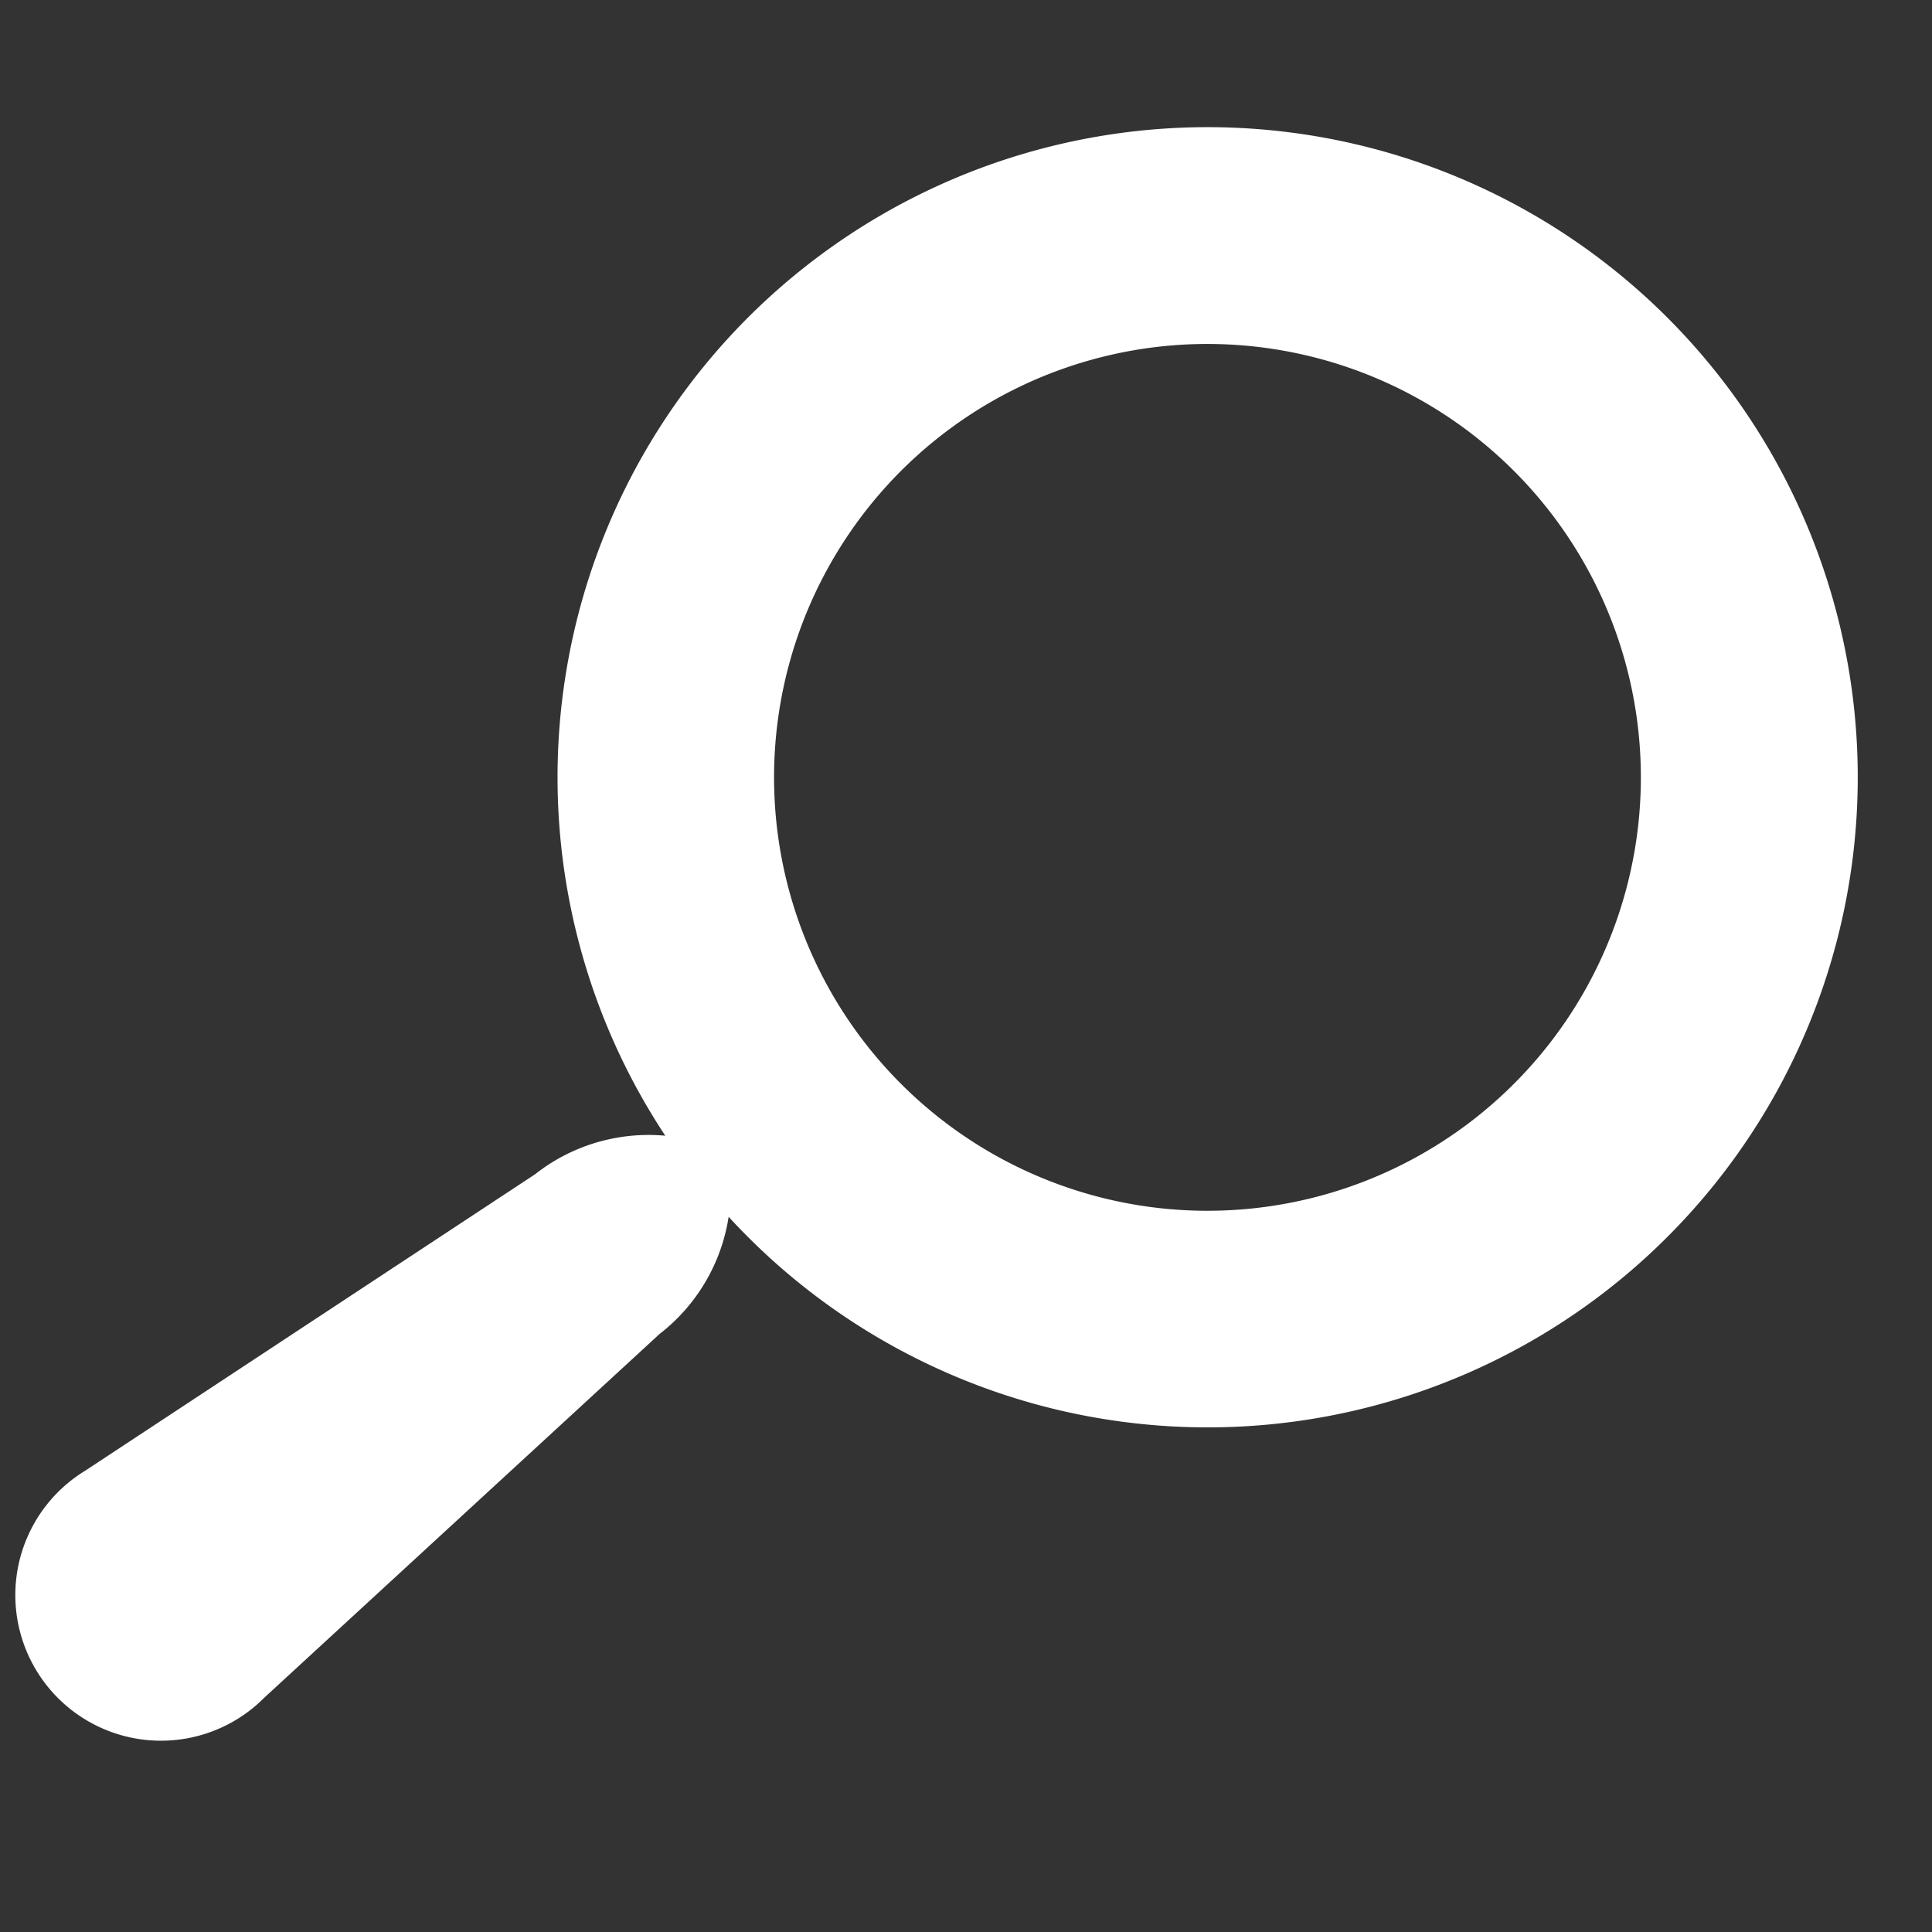 <svg xmlns="http://www.w3.org/2000/svg" width="35.662" height="35.662" viewBox="0 0 35.662 35.662">
  <rect x="0" y="0" width="35.662" height="35.662" fill="#333333" stroke="none"/>
  <path id="search" d="M31.008,27.231l-7.58-6.447a3.387,3.387,0,0,0-2.3-1,12,12,0,1,0-1.343,1.343,3.387,3.387,0,0,0,1,2.3l6.447,7.58a2.688,2.688,0,1,0,3.777-3.777ZM12,20a8,8,0,1,1,8-8A8,8,0,0,1,12,20Z" transform="translate(35.661 3.901) rotate(97)" fill="#fff"/>
</svg>
